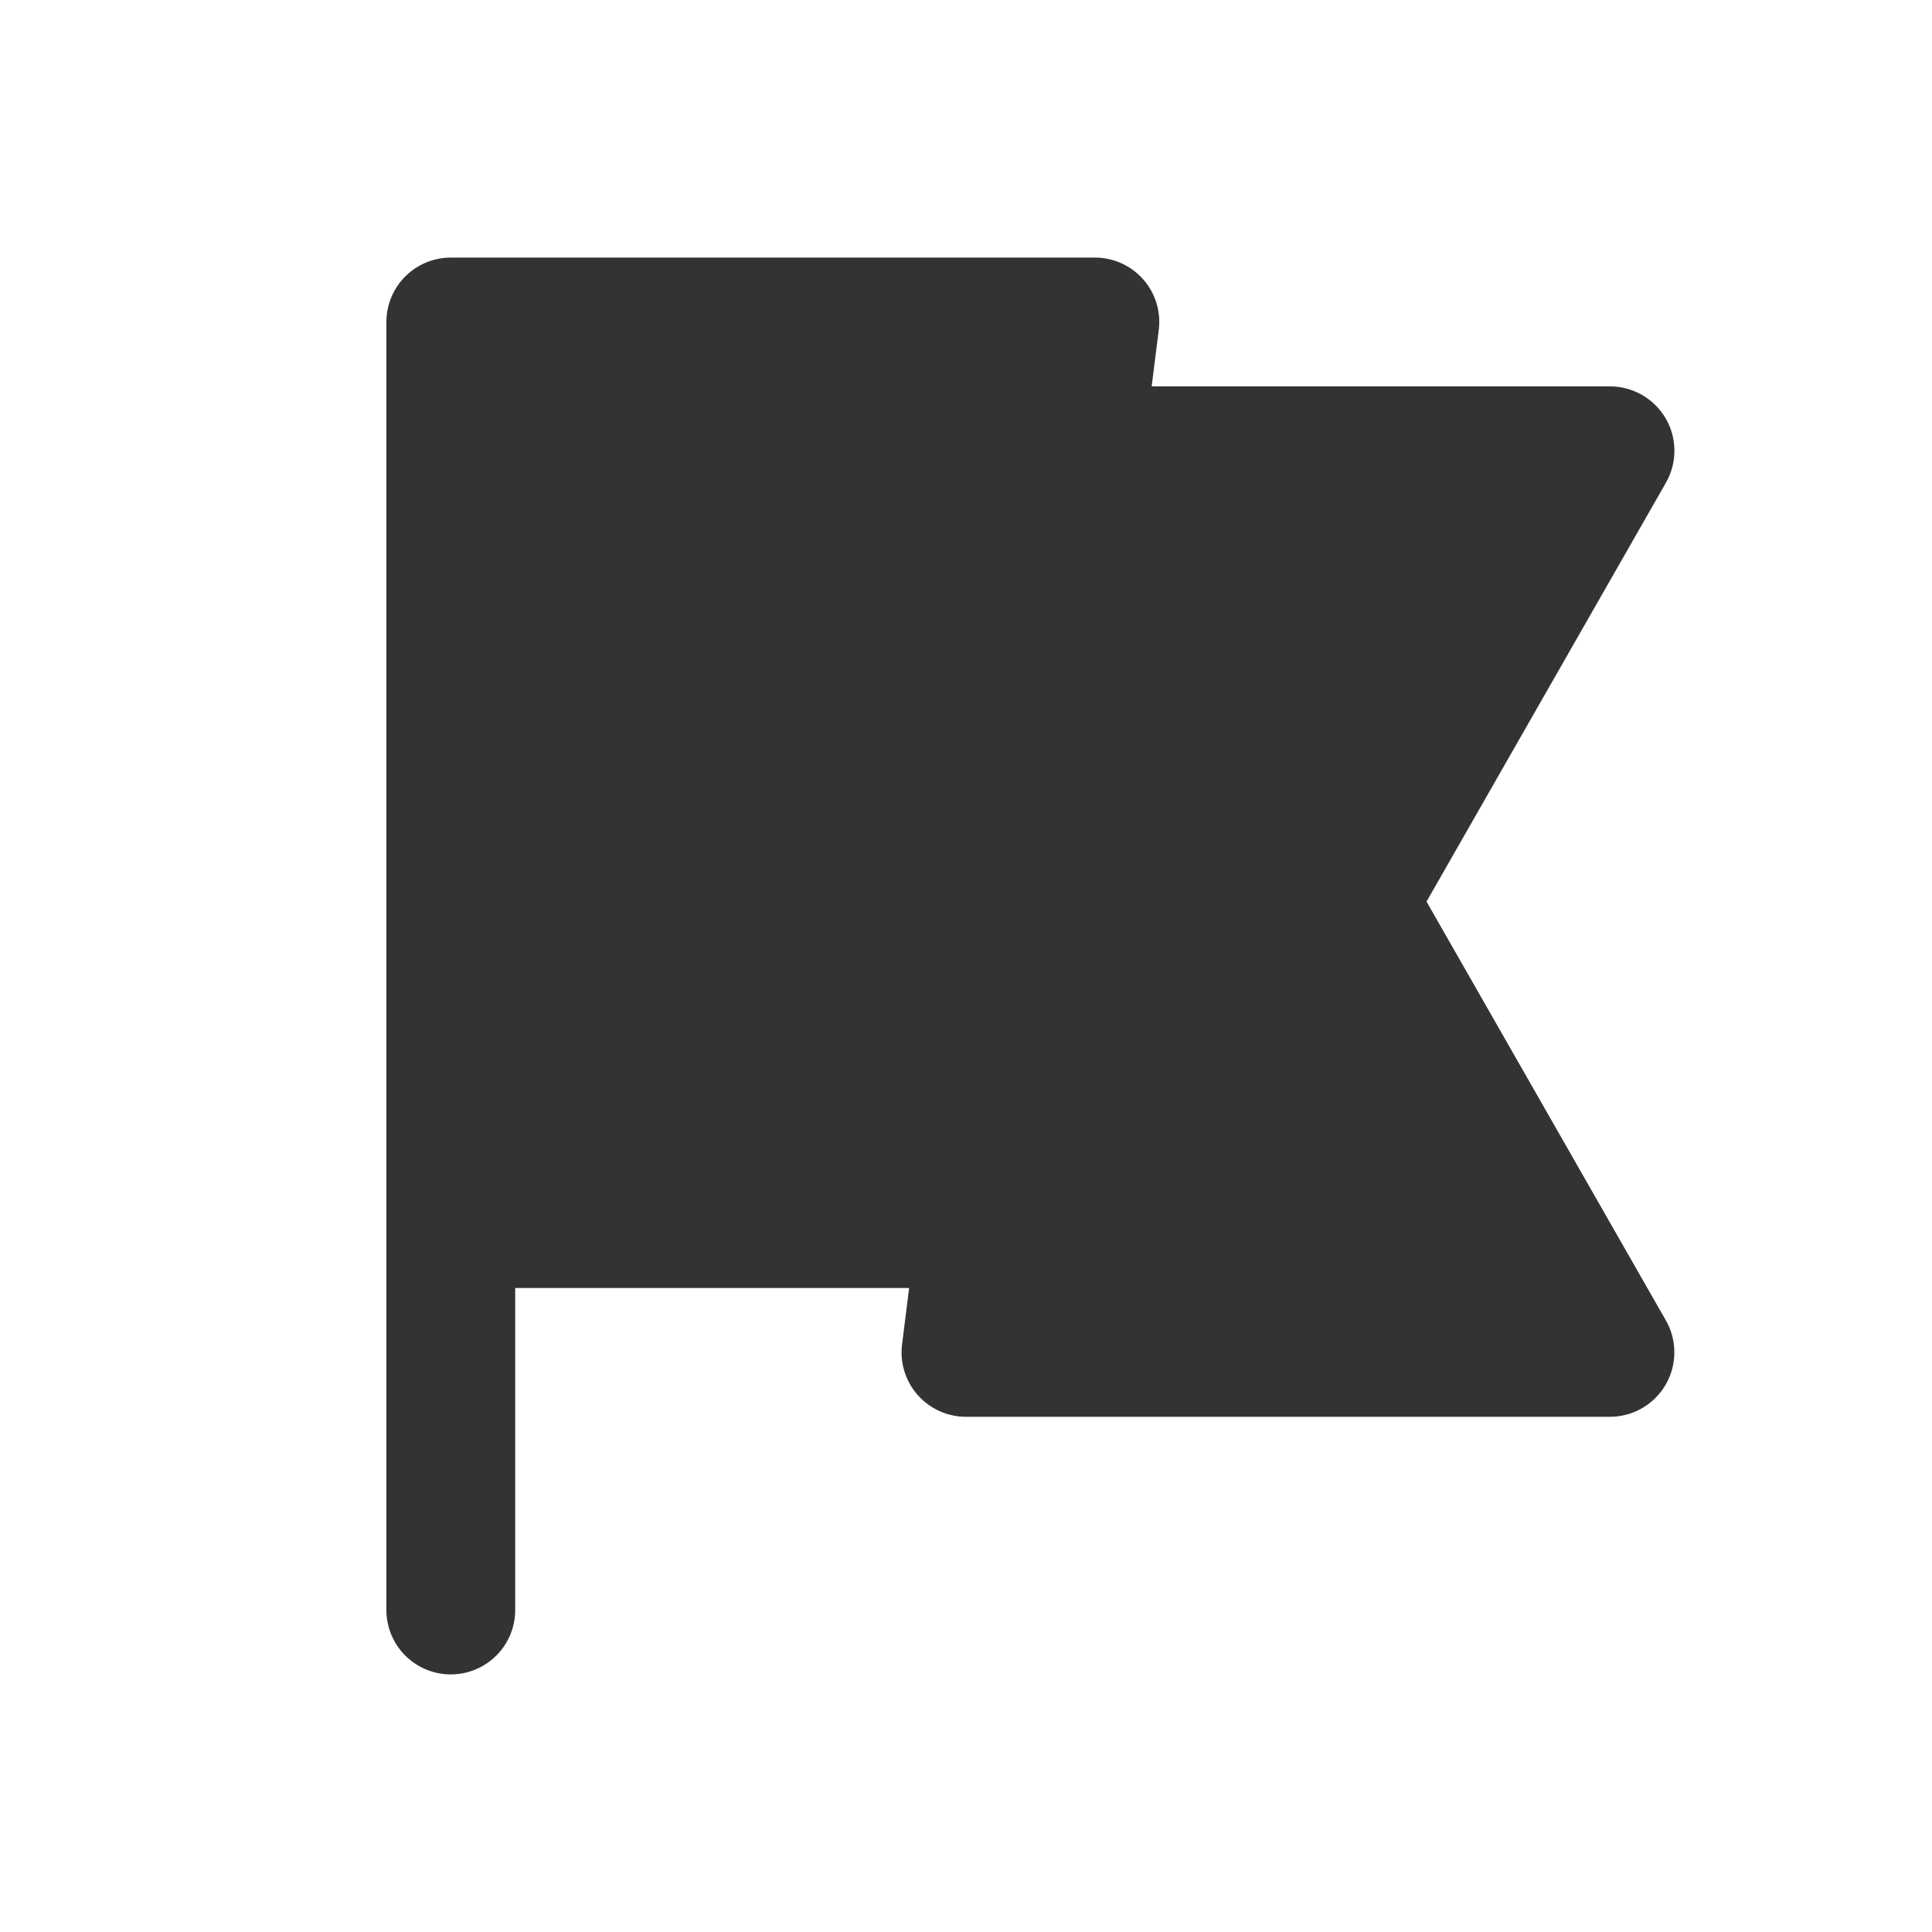 <svg xmlns="http://www.w3.org/2000/svg" viewBox="0 0 30 30"><path d="M25.865 6.498A1.002 1.002 0 0 0 25 6h-7.117l.11-.876A.998.998 0 0 0 17 4H7a1 1 0 0 0-1 1v20a1 1 0 1 0 2 0v-5h6.117l-.11.876A1.001 1.001 0 0 0 15 22h10a1.001 1.001 0 0 0 .868-1.496L22.151 14l3.717-6.504c.177-.31.176-.69-.003-.998z" fill="#333"/></svg>
